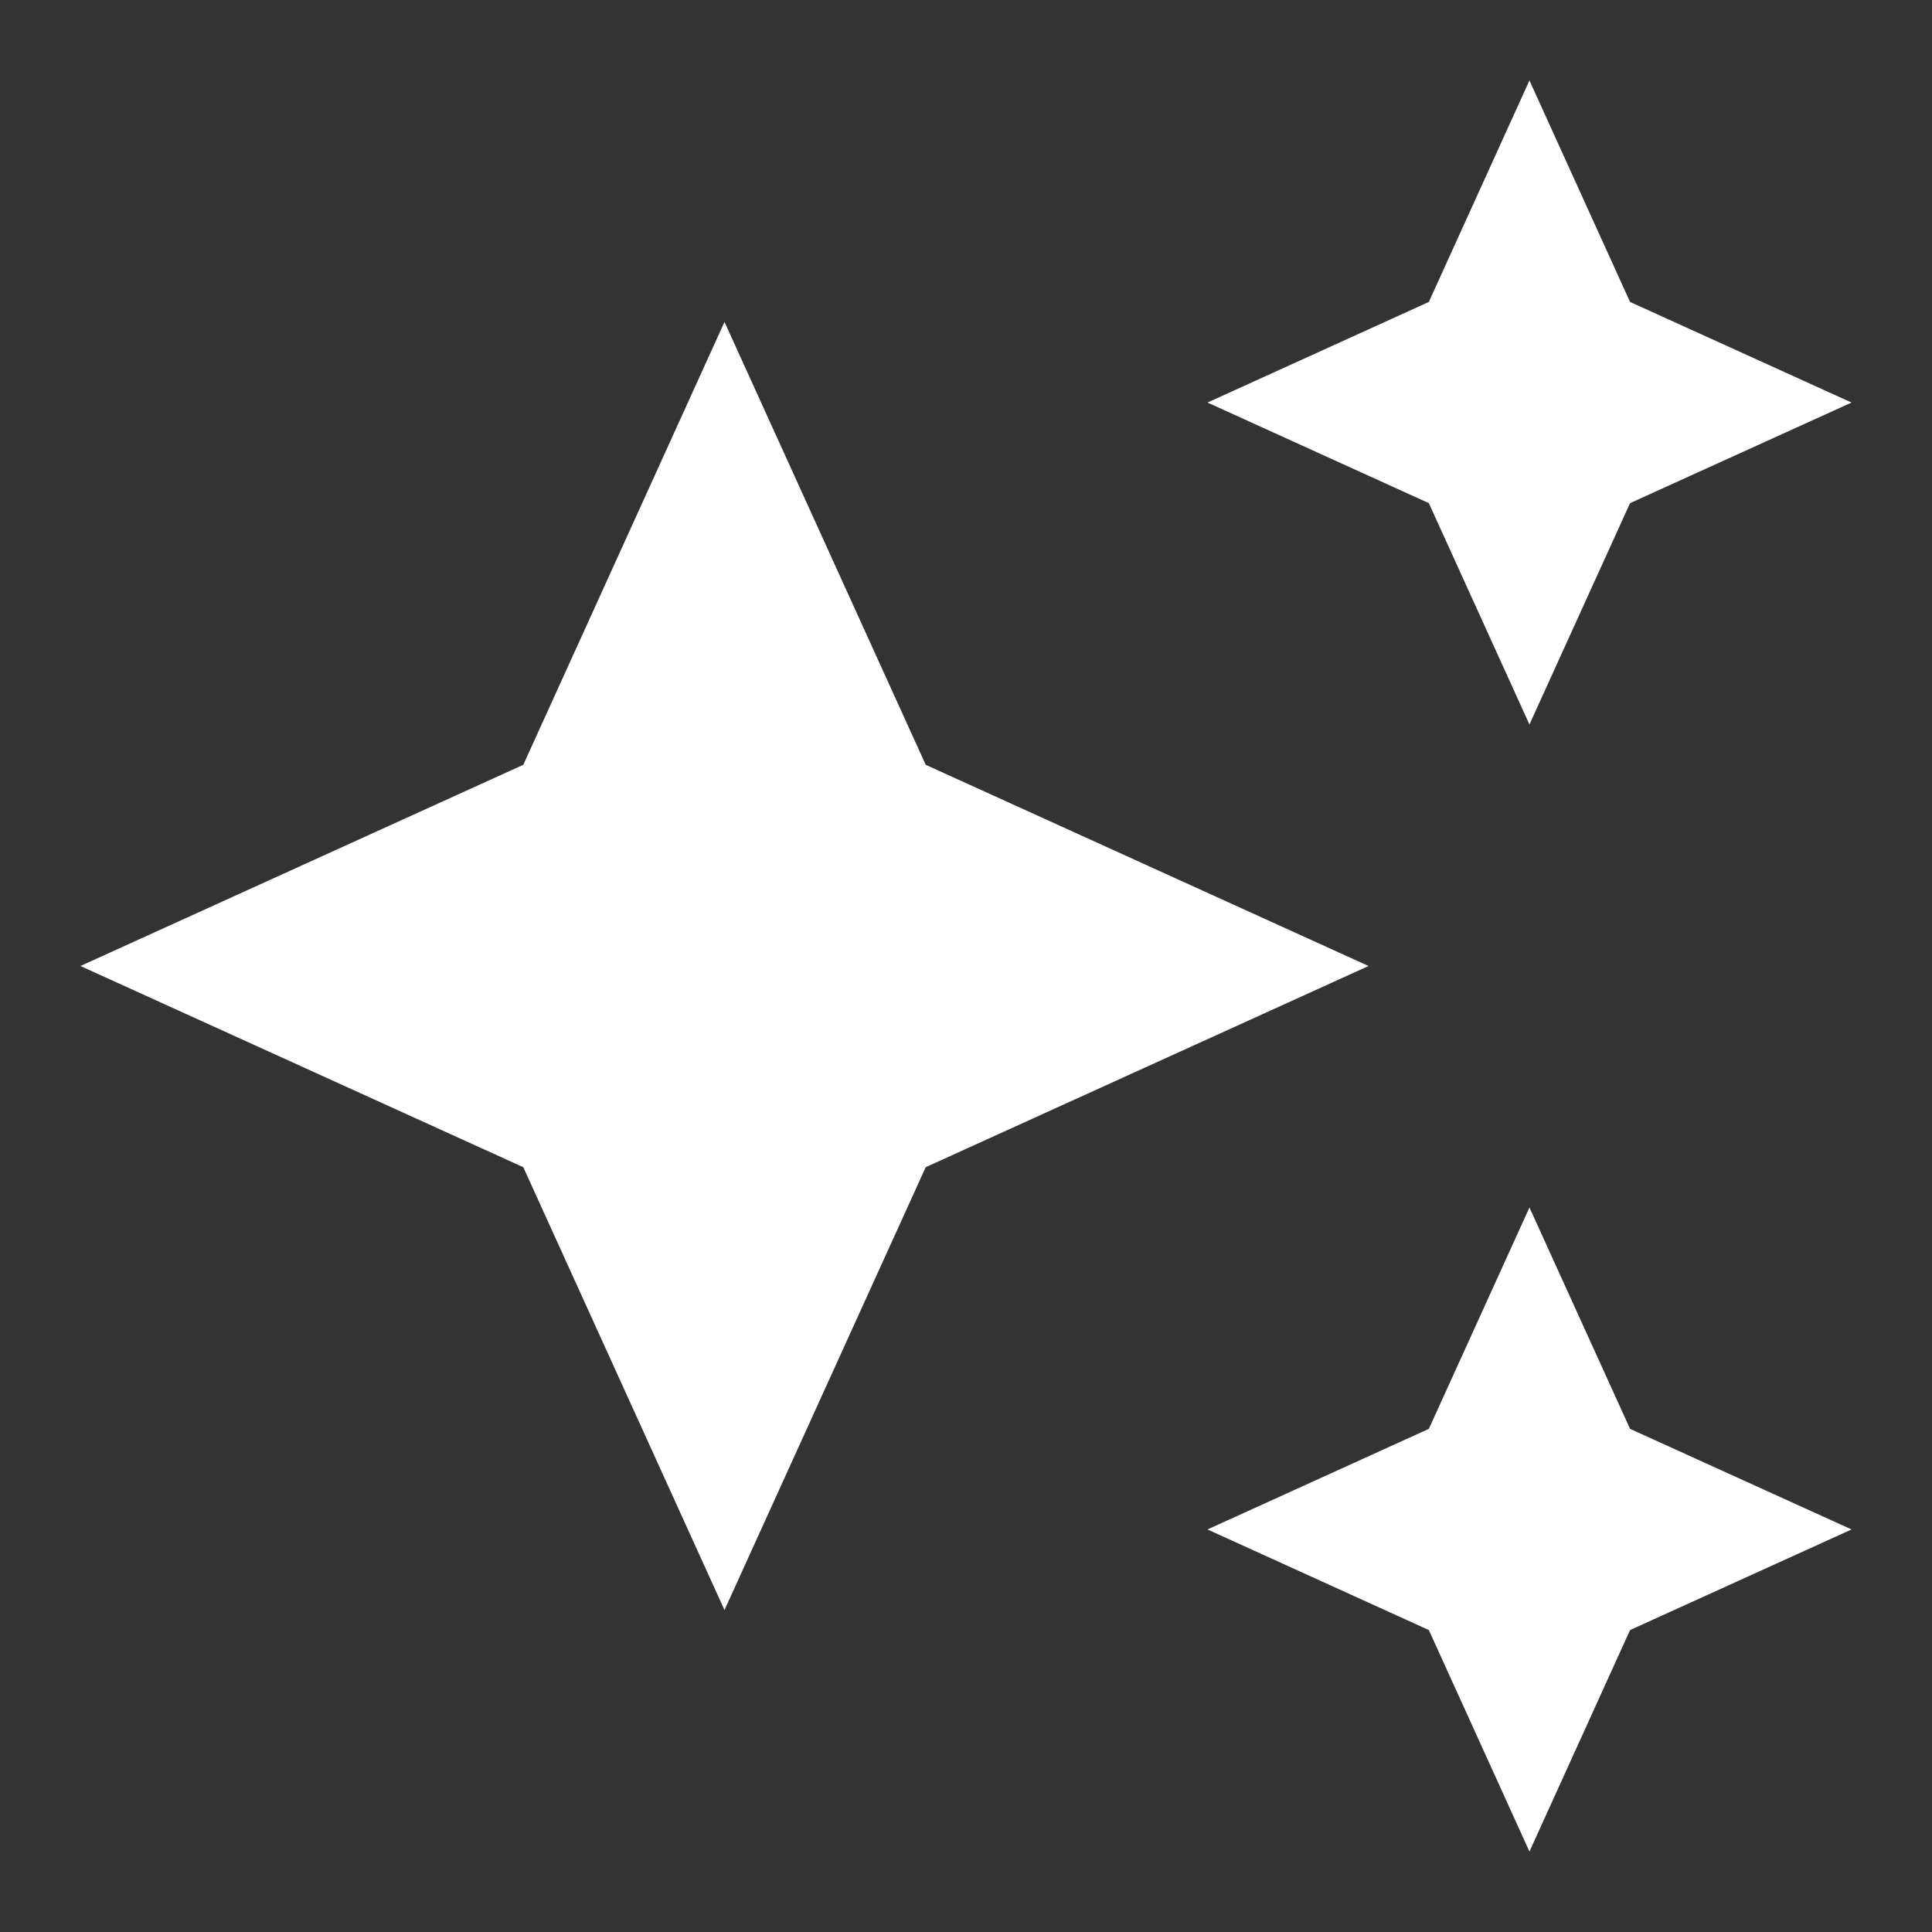 <svg width="14" height="14" viewBox="0 0 14 14" fill="none" xmlns="http://www.w3.org/2000/svg">
<rect x="0" y="0" width="14" height="14" fill="#333333" stroke="none"/>
<path d="M11.083 5.25L11.812 3.646L13.417 2.917L11.812 2.188L11.083 0.583L10.354 2.188L8.75 2.917L10.354 3.646L11.083 5.25ZM6.708 5.542L5.25 2.333L3.792 5.542L0.583 7L3.792 8.458L5.25 11.667L6.708 8.458L9.917 7L6.708 5.542ZM11.083 8.75L10.354 10.354L8.75 11.083L10.354 11.812L11.083 13.417L11.812 11.812L13.417 11.083L11.812 10.354L11.083 8.75Z" fill="white"/>
</svg>
